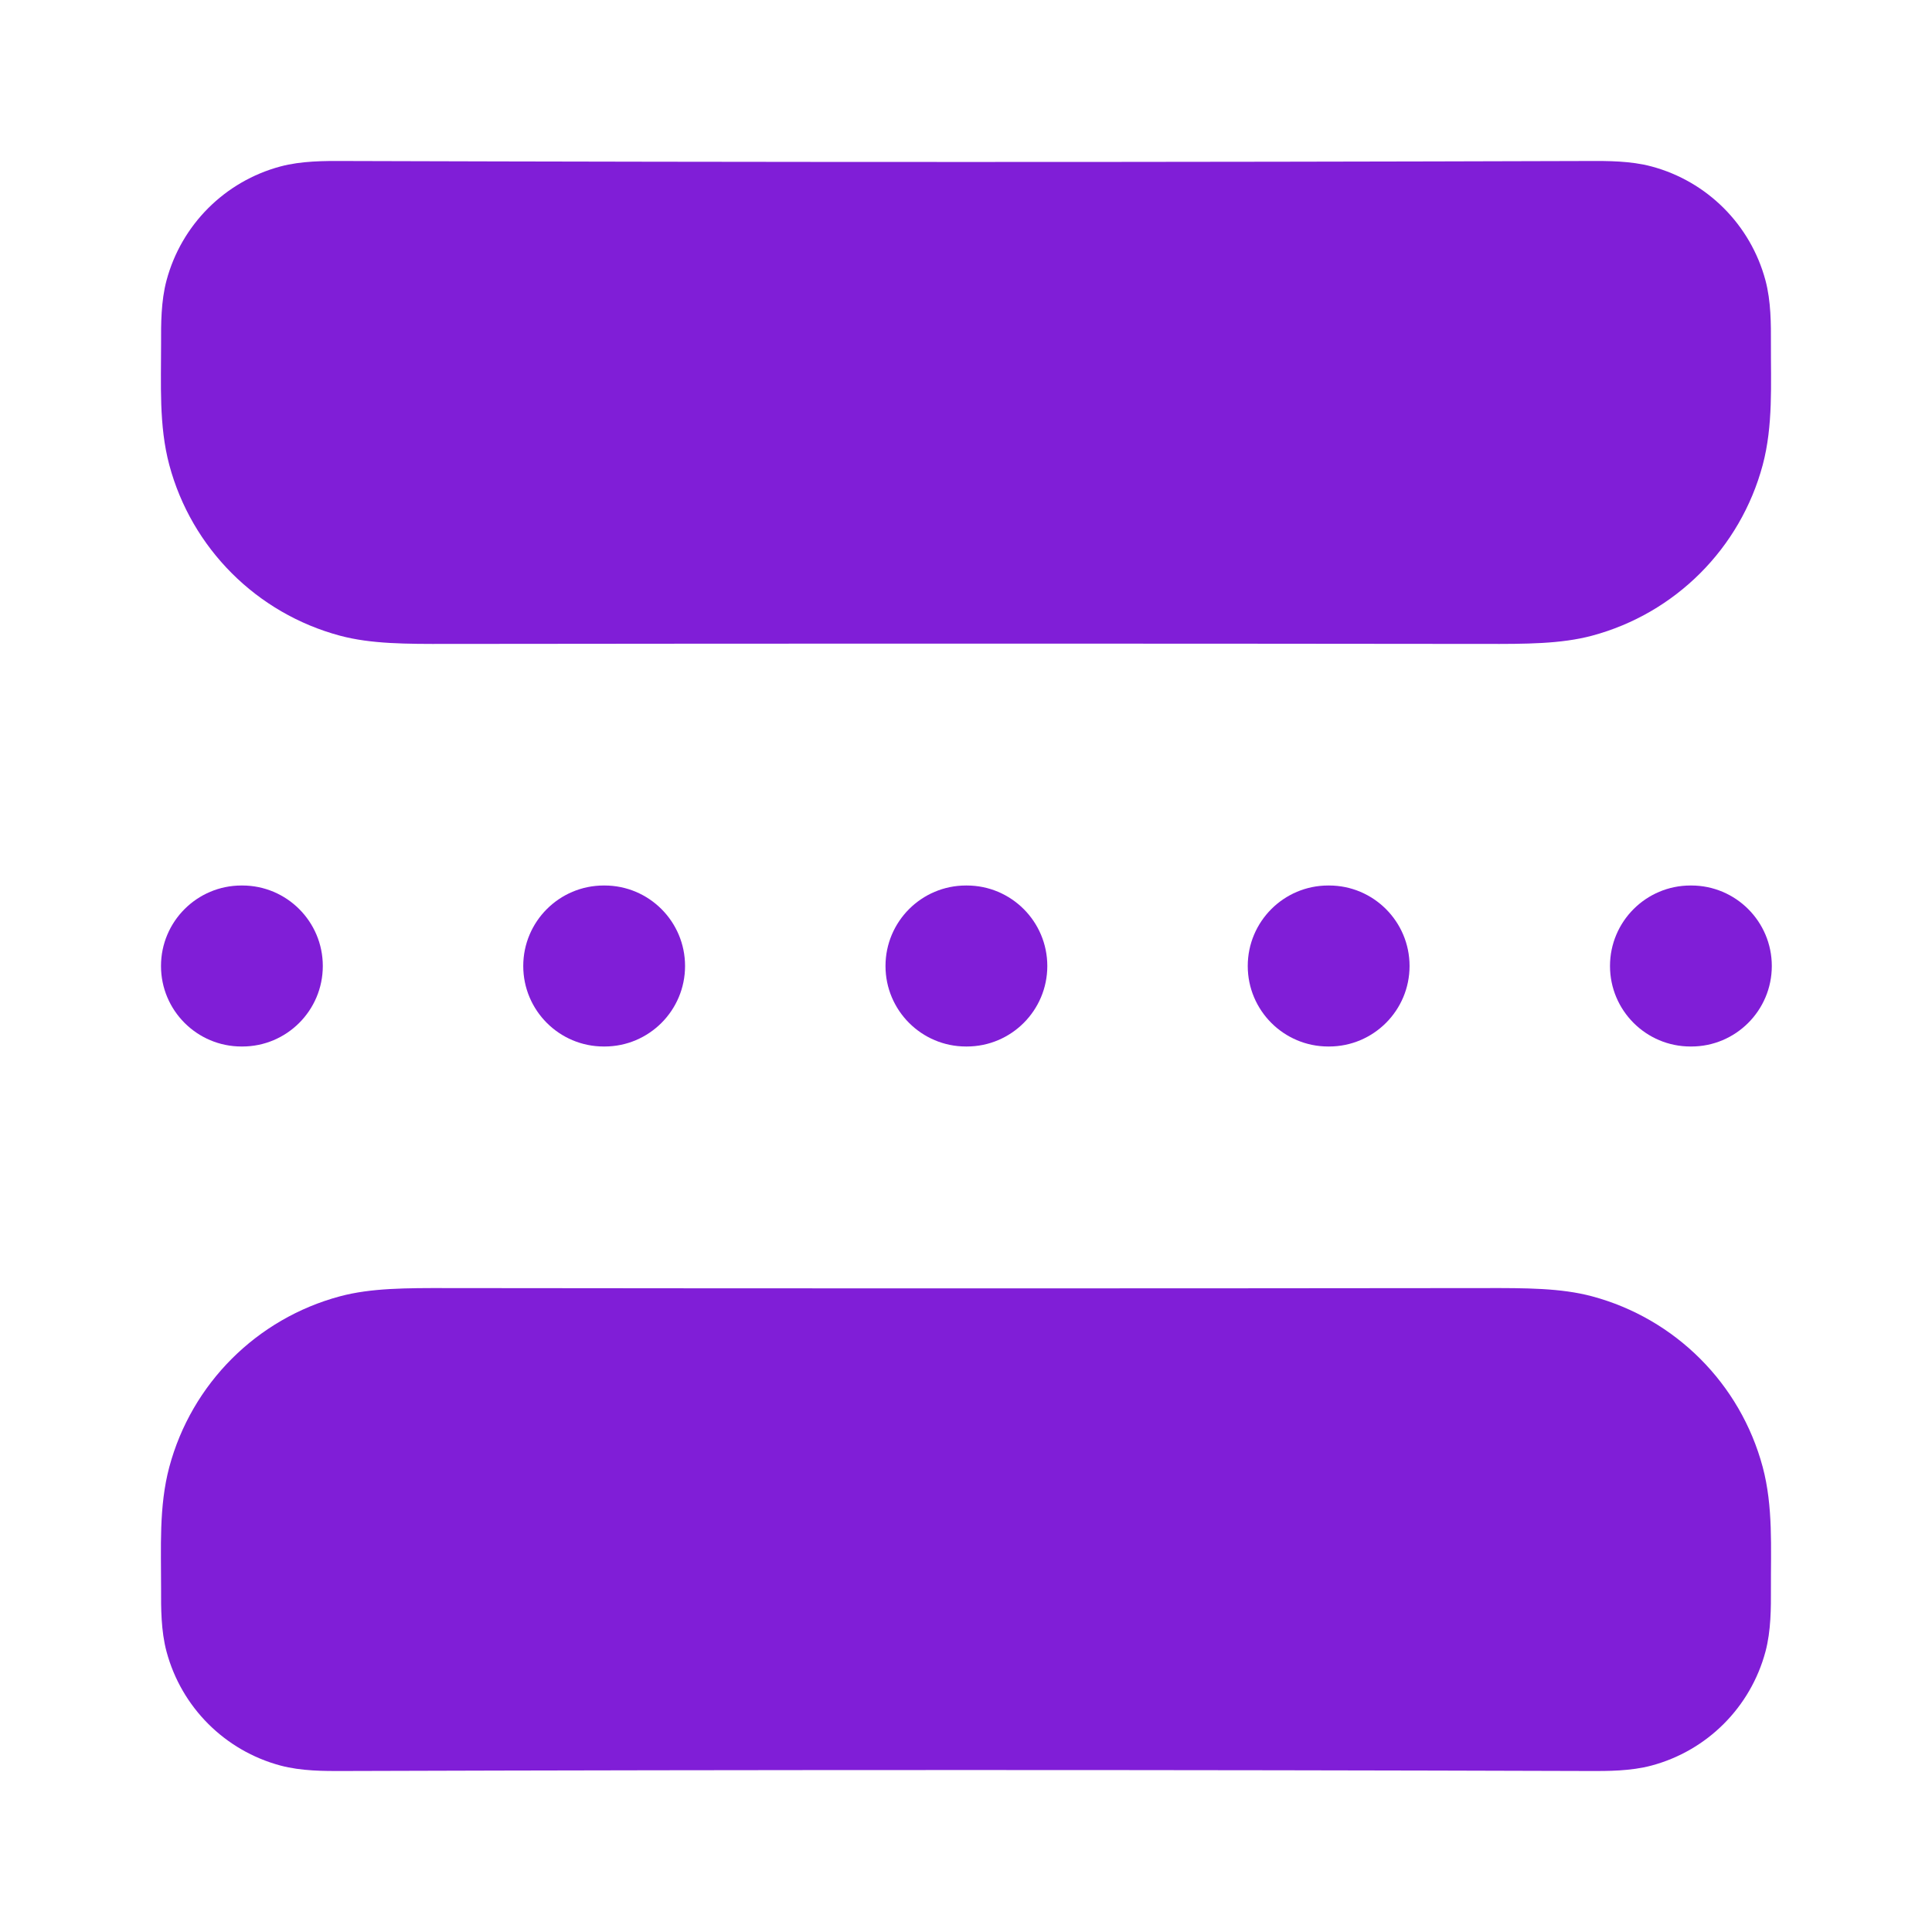 <svg fill="none" height="24" viewBox="0 0 24 24" width="24" xmlns="http://www.w3.org/2000/svg"><g clip-rule="evenodd" fill="#801ed7" fill-rule="evenodd"><path d="m2 12c0-.552.448-1 1-1h.01c.552 0 1 .448 1 1 0 .552-.448 1-1 1h-.01c-.552 0-1-.448-1-1z"/><path d="m6.5 12c0-.552.448-1 1-1h.01c.552 0 1 .448 1 1 0 .552-.448 1-1 1h-.01c-.552 0-1-.448-1-1z"/><path d="m15.5 12c0-.552.448-1 1-1h.01c.552 0 1 .448 1 1 0 .552-.448 1-1 1h-.01c-.552 0-1-.448-1-1z"/><path d="m11 12c0-.552.448-1 1-1h.01c.552 0 1 .448 1 1 0 .552-.448 1-1 1h-.01c-.552 0-1-.448-1-1z"/><path d="m20 12c0-.552.448-1 1-1h.01c.552 0 1 .448 1 1 0 .552-.448 1-1 1h-.01c-.552 0-1-.448-1-1z"/><path d="m19.734 2c.235-.001.523-.002.783.068.69.185 1.229.724 1.414 1.414.07.261.069.549.068.783-.002.502.029 1.021-.102 1.511-.277 1.035-1.086 1.844-2.121 2.121-.386.103-.824.103-1.331.102-4.297-.005-8.594-.005-12.89 0-.508.001-.946.001-1.331-.102-1.035-.277-1.844-1.086-2.121-2.121-.131-.49-.101-1.008-.102-1.511-.001-.235-.002-.523.068-.783.185-.69.724-1.229 1.414-1.414.261-.07.549-.069.783-.068 5.156.016 10.312.016 15.468-0z"/><path d="m19.734 22c.235.001.523.002.783-.068.69-.185 1.229-.724 1.414-1.414.07-.261.069-.549.068-.783-.002-.502.029-1.021-.102-1.511-.277-1.035-1.086-1.844-2.121-2.121-.386-.103-.824-.103-1.331-.102-4.297.005-8.594.005-12.89 0-.508-.001-.946-.001-1.331.102-1.035.277-1.844 1.086-2.121 2.121-.131.49-.101 1.008-.102 1.511-.001.235-.002.523.068.783.185.69.724 1.229 1.414 1.414.261.07.549.069.783.068 5.156-.016 10.312-.016 15.468 0z"/></g></svg>